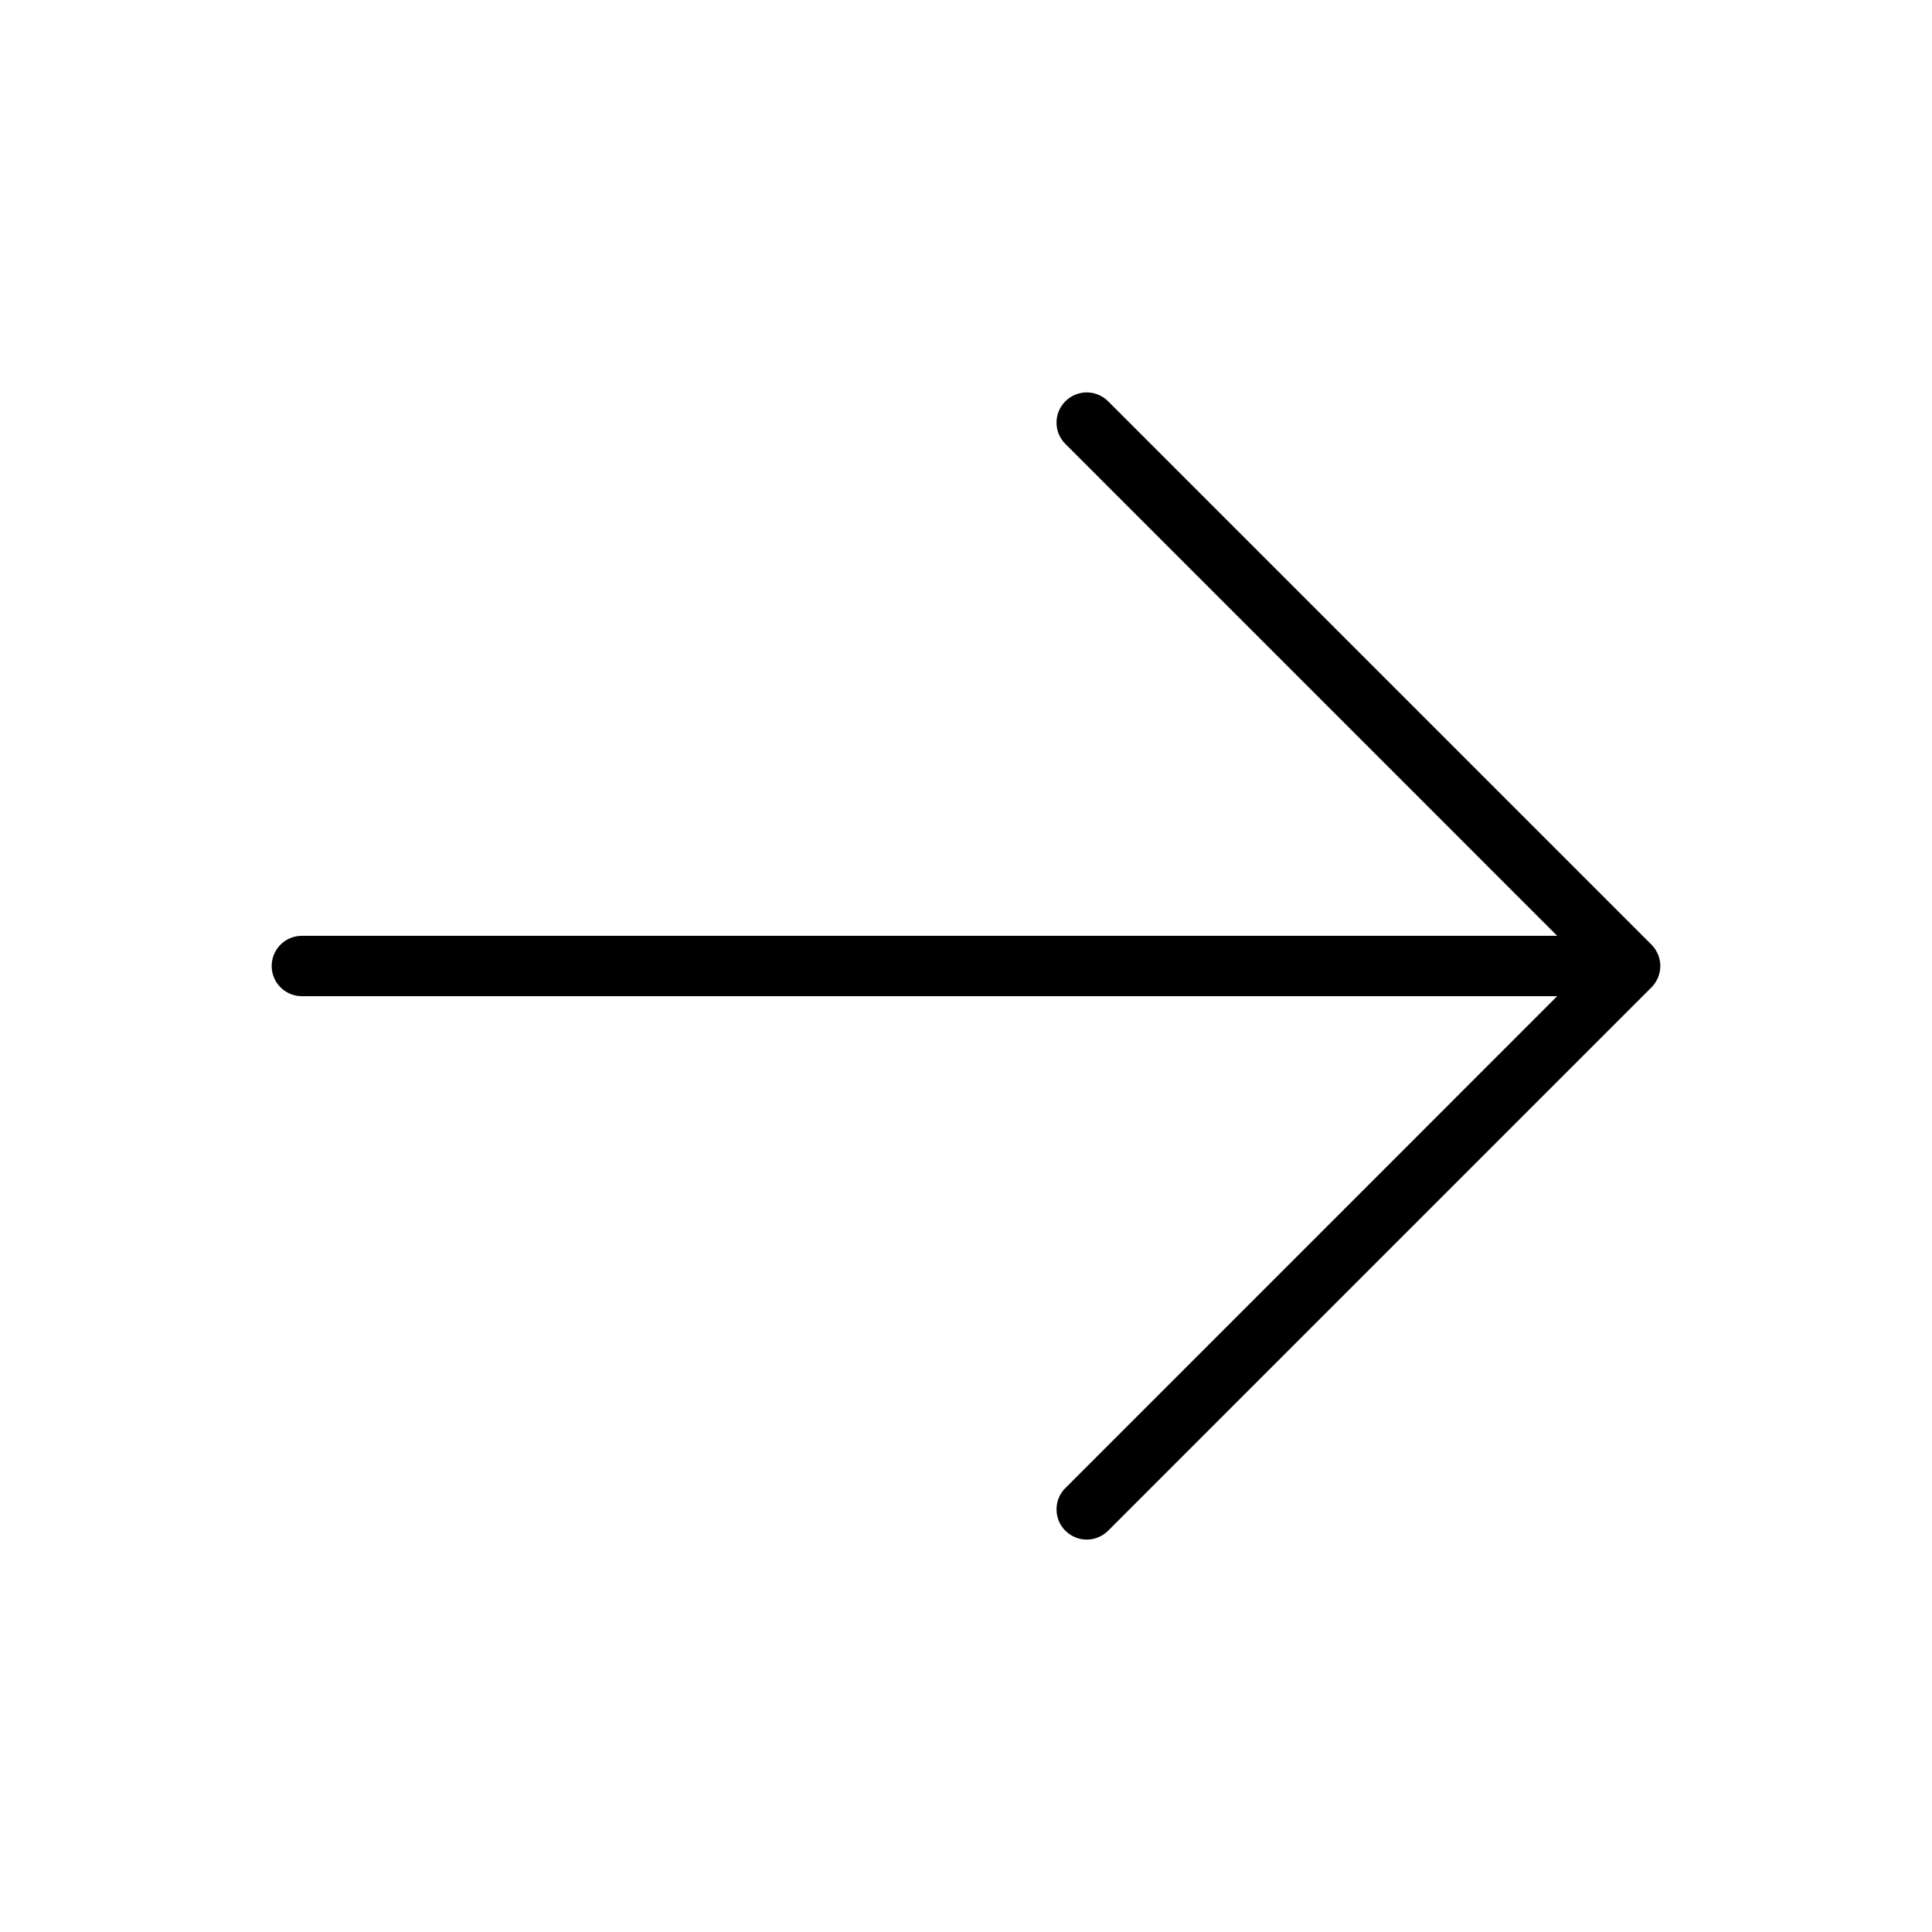 <svg width="29" height="29" viewBox="0 0 29 29" fill="none" xmlns="http://www.w3.org/2000/svg">
<path d="M15.992 22.977C15.949 22.935 15.916 22.885 15.893 22.83C15.87 22.775 15.859 22.716 15.859 22.656C15.859 22.597 15.87 22.538 15.893 22.483C15.916 22.428 15.949 22.378 15.992 22.336L23.374 14.953L4.531 14.953C4.411 14.953 4.295 14.905 4.21 14.82C4.126 14.735 4.078 14.62 4.078 14.5C4.078 14.38 4.126 14.265 4.21 14.18C4.295 14.095 4.411 14.047 4.531 14.047L23.374 14.047L15.992 6.664C15.95 6.622 15.916 6.572 15.893 6.517C15.87 6.462 15.859 6.403 15.859 6.344C15.859 6.284 15.87 6.225 15.893 6.17C15.916 6.115 15.95 6.065 15.992 6.023C16.034 5.981 16.084 5.948 16.139 5.925C16.194 5.902 16.253 5.89 16.312 5.89C16.372 5.89 16.431 5.902 16.486 5.925C16.541 5.948 16.591 5.981 16.633 6.023L24.789 14.179C24.831 14.222 24.864 14.271 24.887 14.326C24.91 14.382 24.922 14.441 24.922 14.5C24.922 14.56 24.91 14.618 24.887 14.674C24.864 14.729 24.831 14.778 24.789 14.821L16.633 22.977C16.591 23.019 16.541 23.052 16.486 23.075C16.431 23.098 16.372 23.11 16.312 23.11C16.253 23.11 16.194 23.098 16.139 23.075C16.084 23.052 16.034 23.019 15.992 22.977Z" fill="black"/>
</svg>
